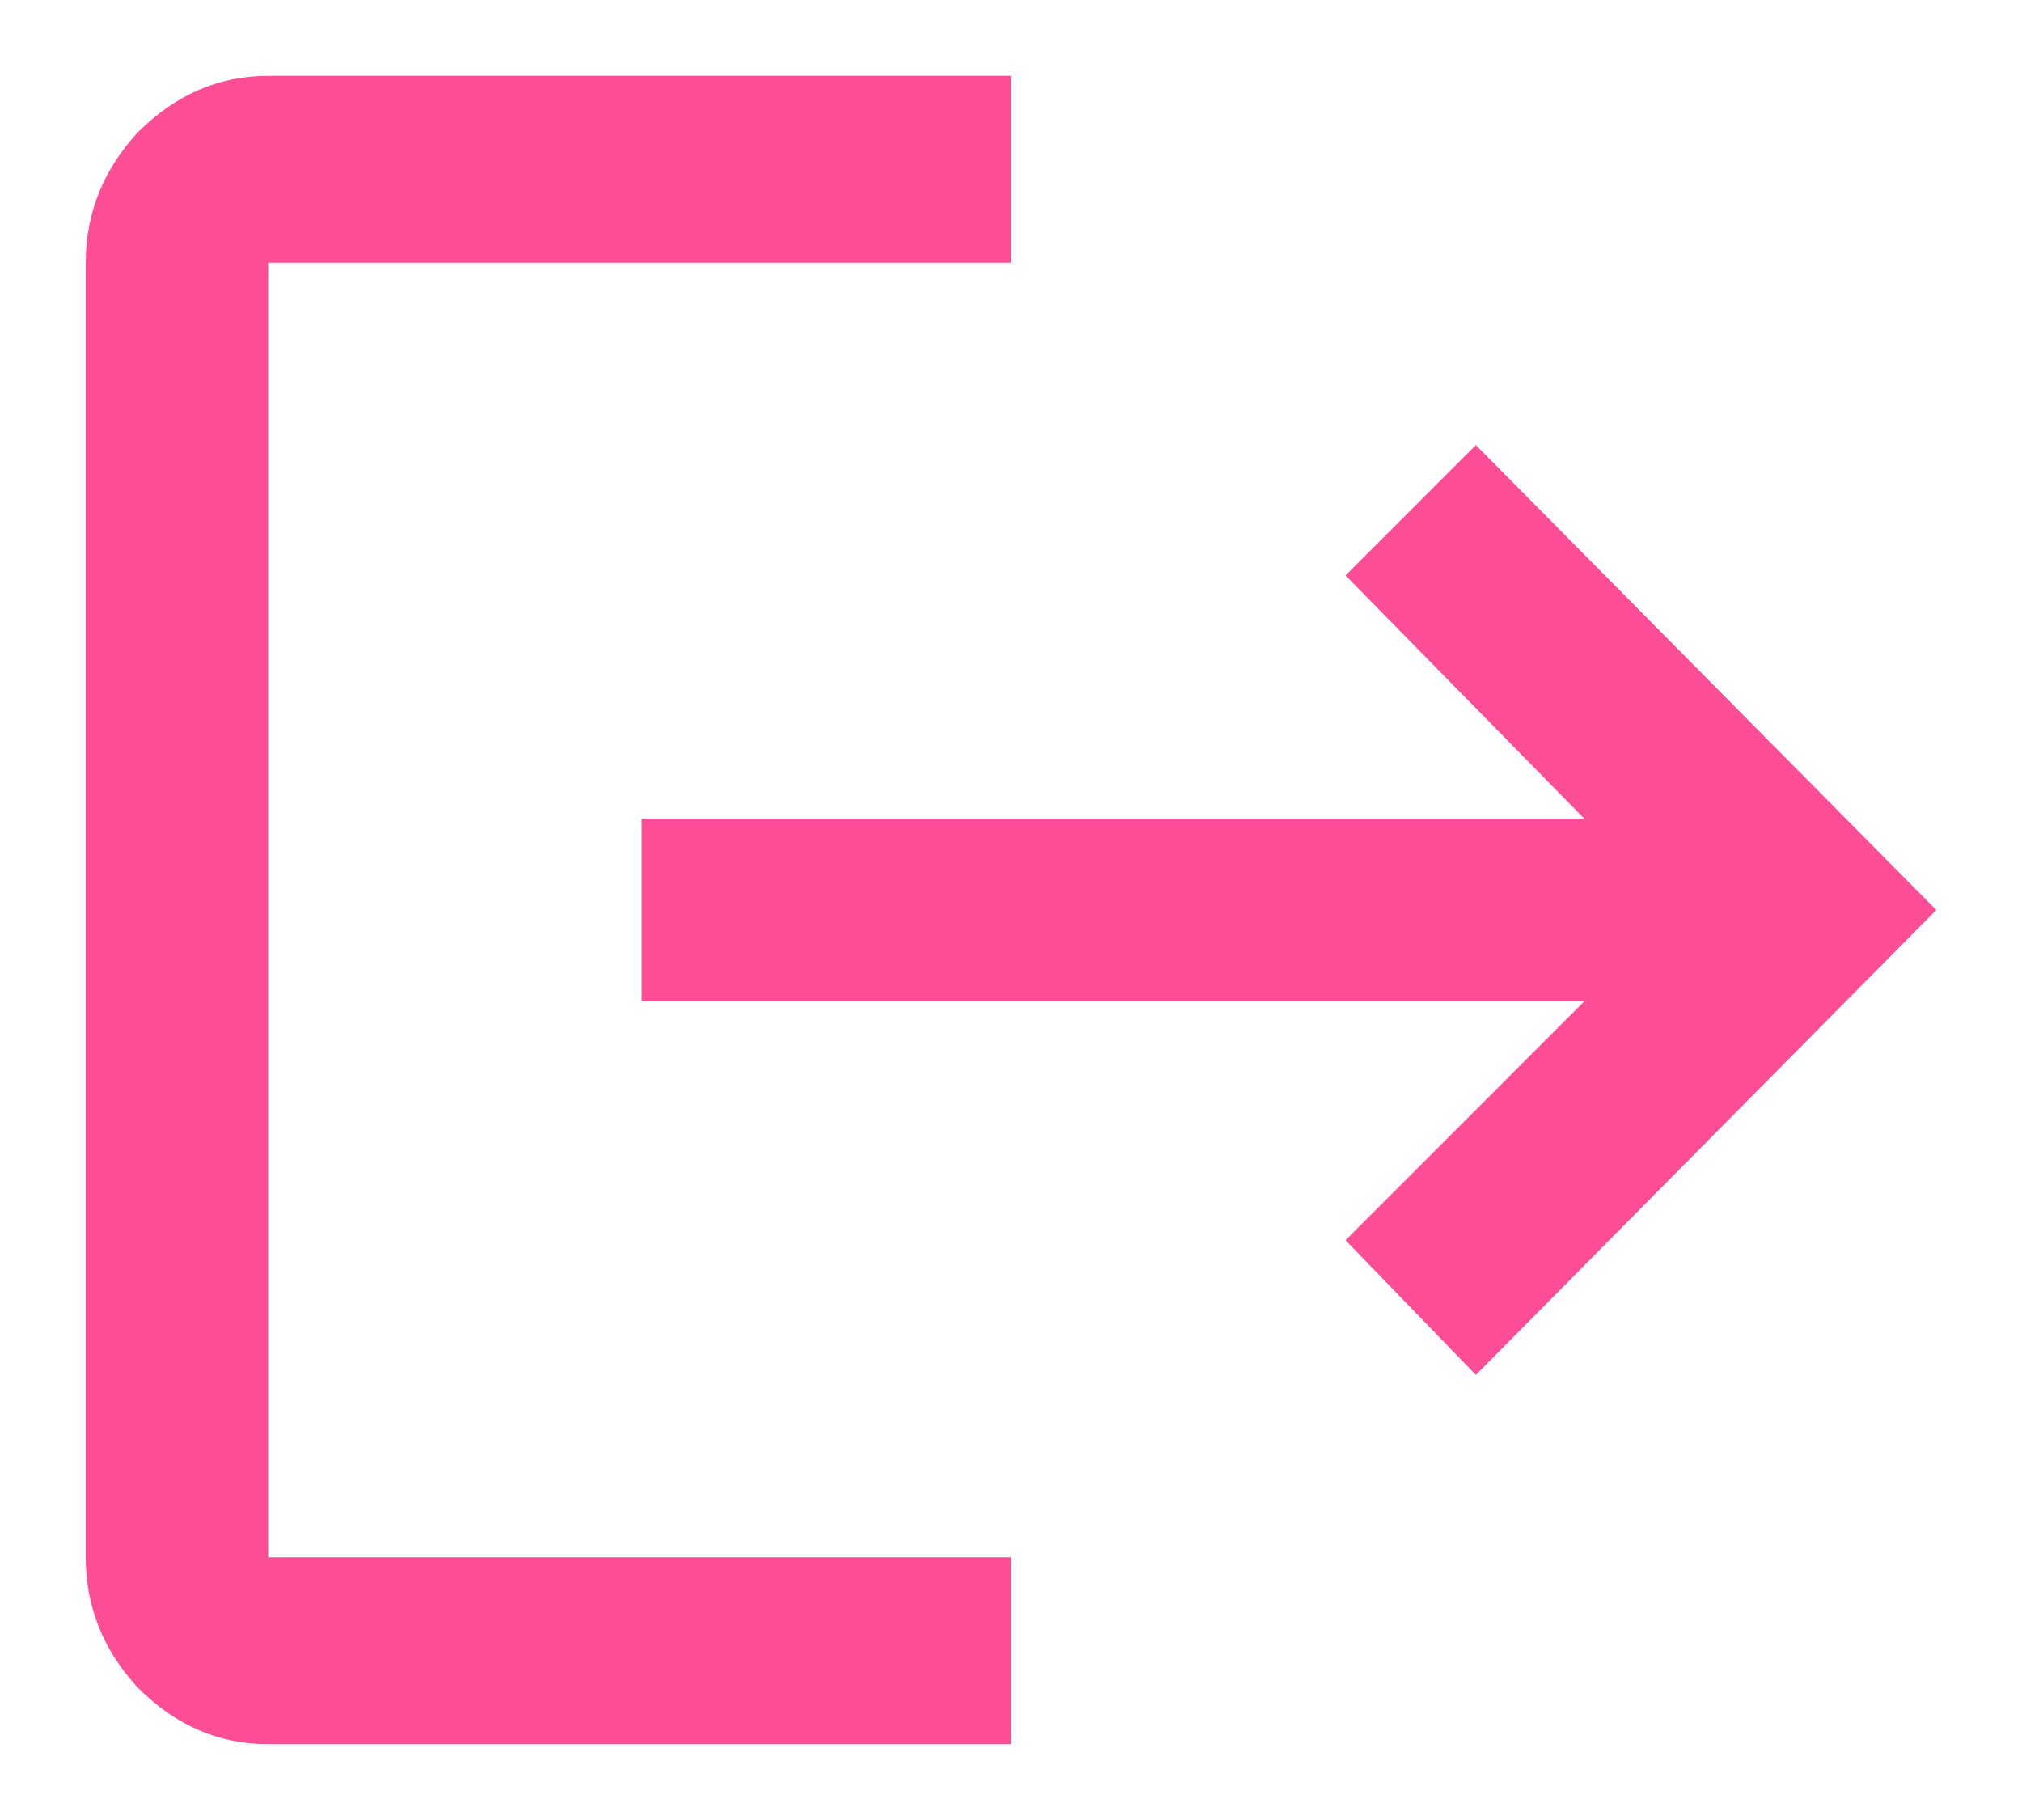 <svg width="20" height="18" viewBox="0 0 20 18" fill="none" xmlns="http://www.w3.org/2000/svg">
<path d="M2.652 2.598V15.402H10V17.25H2.652C2.165 17.25 1.736 17.064 1.363 16.691C1.02 16.319 0.848 15.889 0.848 15.402V2.598C0.848 2.111 1.02 1.681 1.363 1.309C1.736 0.936 2.165 0.75 2.652 0.75H10V2.598H2.652ZM14.598 4.402L19.152 9L14.598 13.598L13.309 12.266L15.672 9.902H6.348V8.098H15.672L13.309 5.691L14.598 4.402Z" fill="#FE4D97"/>
</svg>
